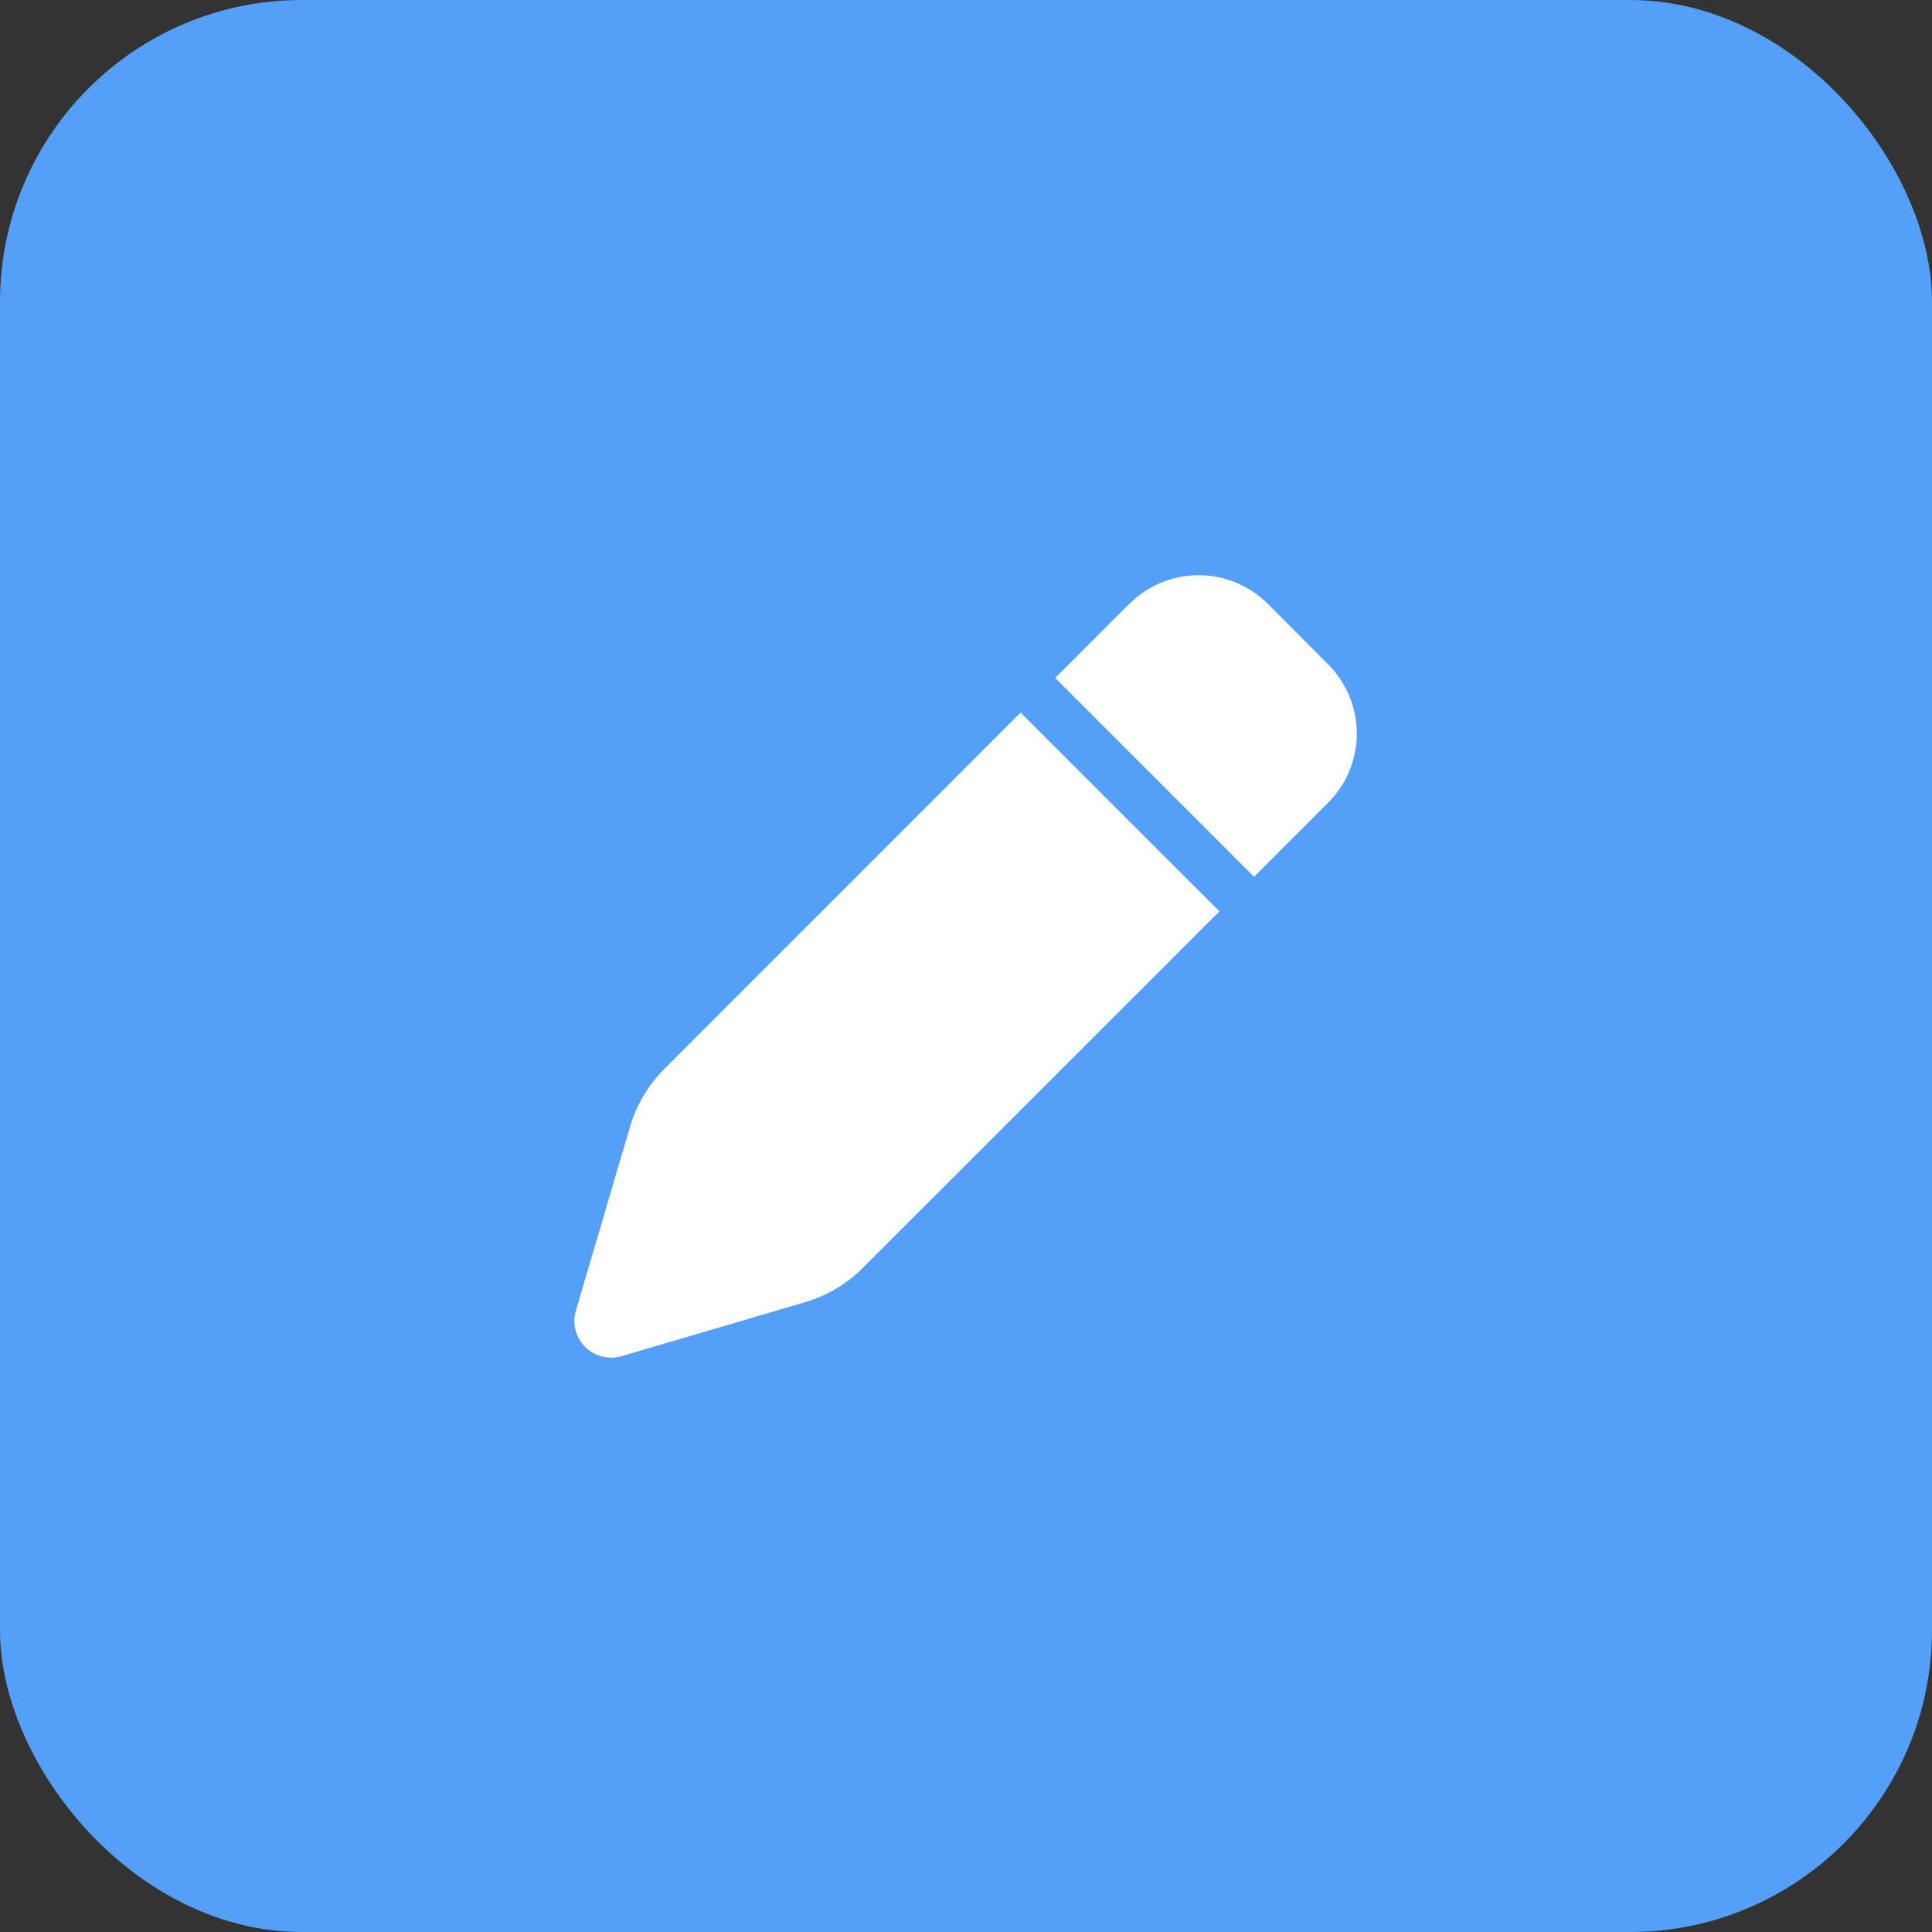 <svg width="32" height="32" viewBox="0 0 32 32" fill="none" xmlns="http://www.w3.org/2000/svg">
<rect x="0" y="0" width="32" height="32" fill="#333333" stroke="none"/>
<rect width="32" height="32" rx="5" fill="#549FF8"/>
<g clip-path="url(#clip0_408_799)">
<path d="M18.703 10.002L17.477 11.229L20.771 14.523L21.997 13.296C22.631 12.663 22.631 11.637 21.997 11.003L20.999 10.002C20.366 9.369 19.34 9.369 18.706 10.002H18.703ZM16.904 11.802L10.998 17.71C10.735 17.974 10.542 18.301 10.436 18.658L9.539 21.706C9.475 21.922 9.534 22.152 9.691 22.309C9.848 22.466 10.079 22.524 10.291 22.464L13.339 21.567C13.697 21.46 14.024 21.268 14.287 21.004L20.198 15.095L16.904 11.802Z" fill="white"/>
</g>
<defs>
<clipPath id="clip0_408_799">
<rect width="12.973" height="12.973" fill="white" transform="translate(9.514 9.514)"/>
</clipPath>
</defs>
</svg>
